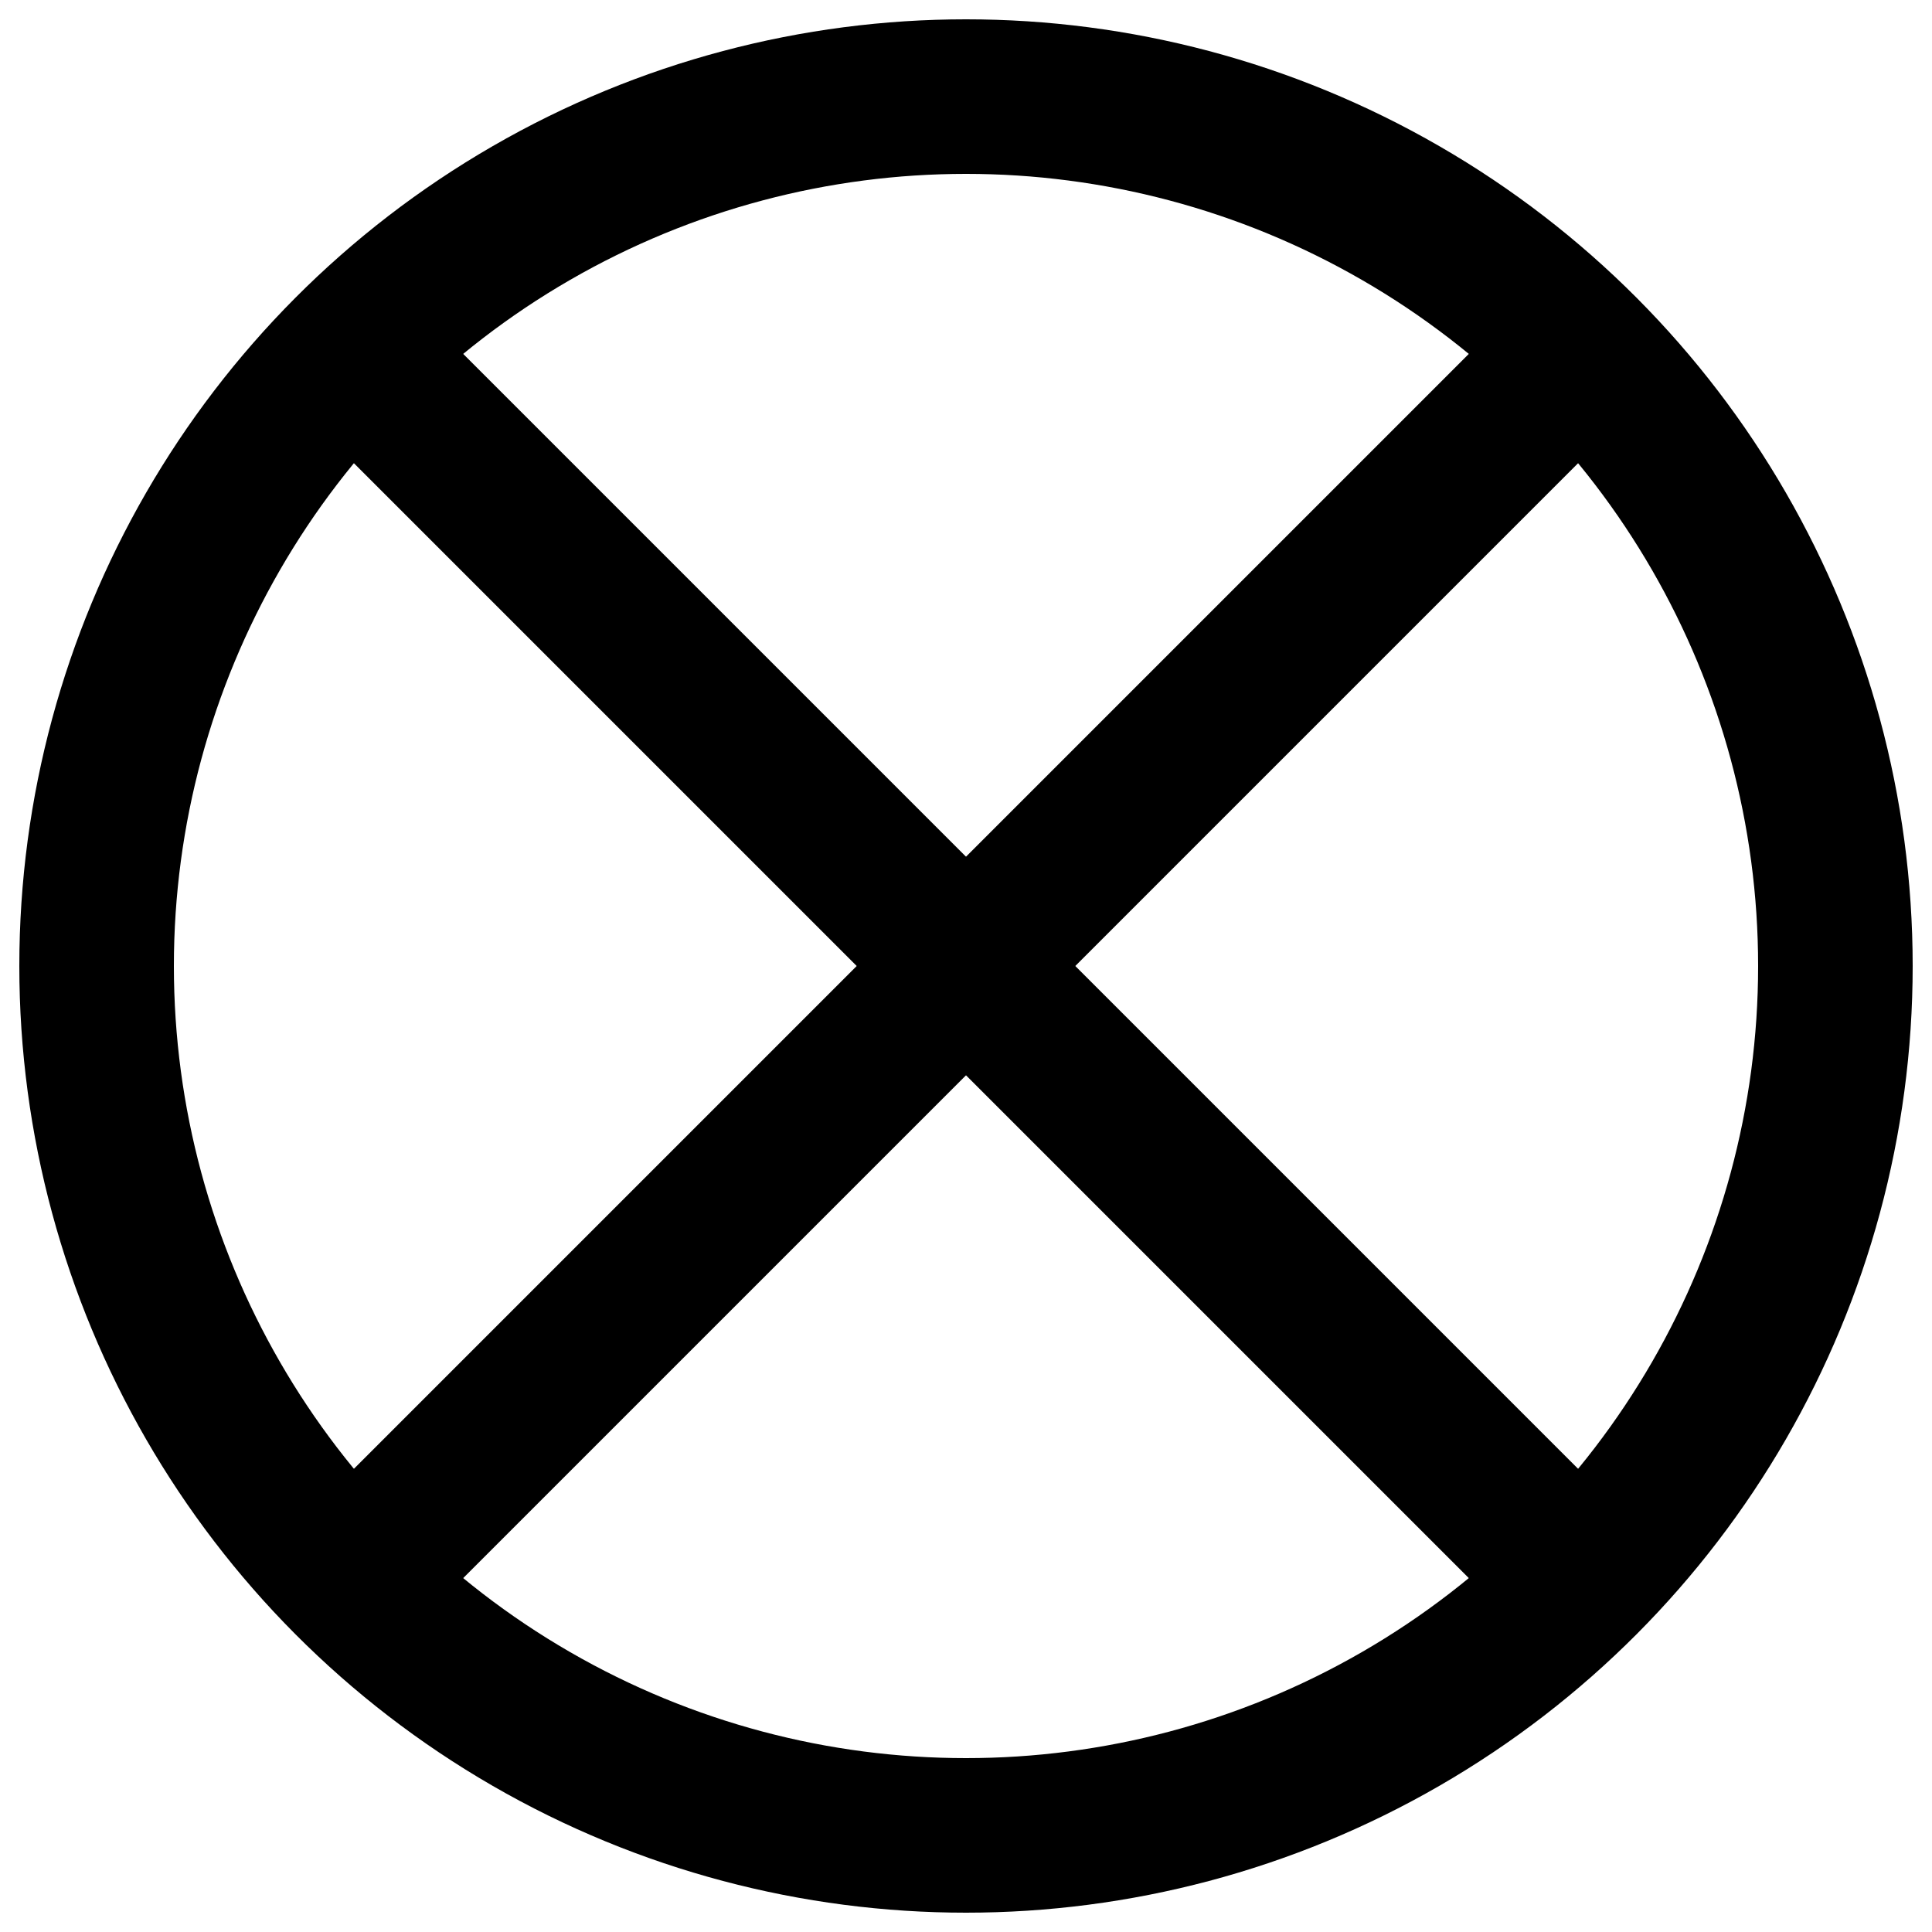 <?xml version="1.0" encoding="UTF-8" standalone="no"?> <!DOCTYPE svg PUBLIC "-//W3C//DTD SVG 1.1//EN" "http://www.w3.org/Graphics/SVG/1.1/DTD/svg11.dtd"> <svg xmlns="http://www.w3.org/2000/svg" version="1.1" width="50" height="50" viewBox="0 0 100 100"> <desc>WMO 2700 N 9/8</desc> <circle cx="50" cy="50" r="45" stroke-width="8" stroke="#000000" fill="none" /> <line x1="18.18" y1="18.18" x2="81.82" y2="81.82" stroke-width="8" stroke="#000000" /> <line x1="18.18" y1="81.82" x2="81.82" y2="18.18" stroke-width="8" stroke="#000000" /> </svg>